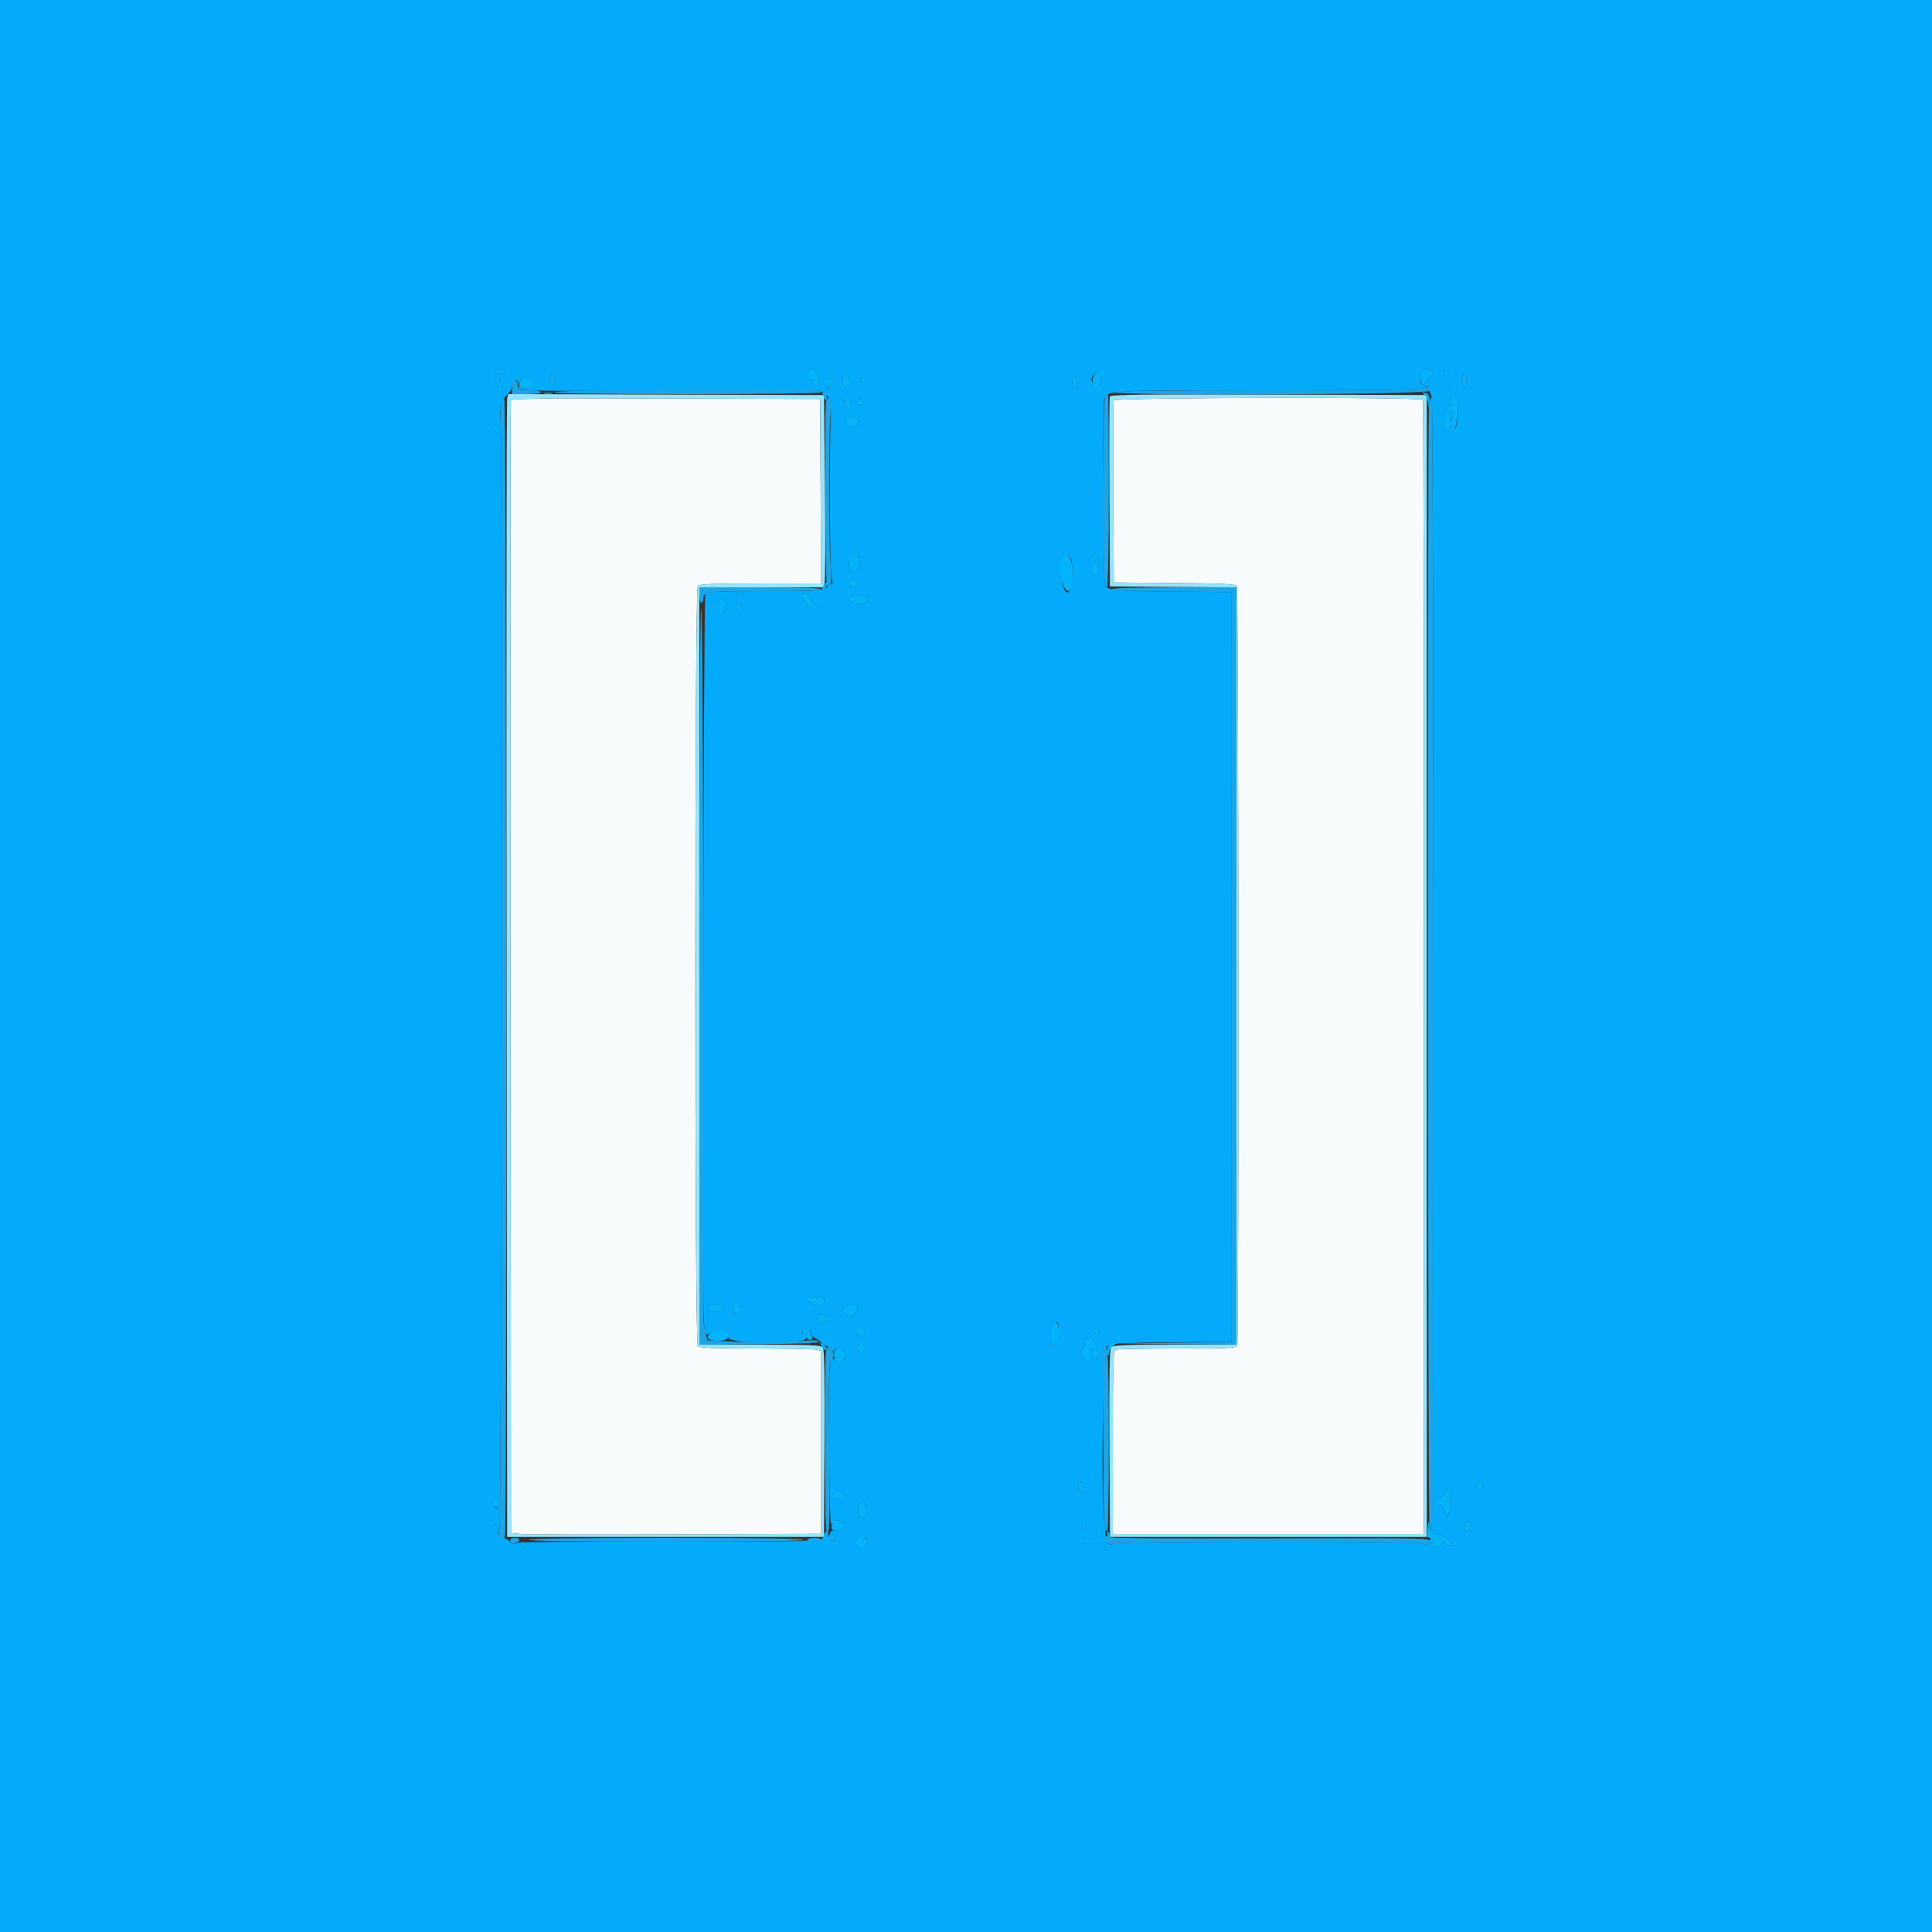 <svg id="svg" version="1.1" xmlns="http://www.w3.org/2000/svg" xmlns:xlink="http://www.w3.org/1999/xlink" width="400" height="400" viewBox="0, 0, 400,400"><rect x="0" y="0" width="400" height="400" fill="#333333" stroke="none"/><g id="svgg"><path id="path0" d="M105.786 82.898 C 105.681 83.174,105.641 136.050,105.698 200.400 L 105.800 317.400 107.800 317.600 C 108.900 317.710,123.345 317.746,139.900 317.681 L 170.000 317.562 170.000 298.628 L 170.000 279.693 169.100 279.452 C 168.605 279.319,162.971 279.208,156.580 279.205 C 148.082 279.201,144.831 279.071,144.480 278.720 C 143.782 278.022,143.782 121.978,144.480 121.280 C 144.833 120.927,148.276 120.800,157.484 120.800 L 170.008 120.800 169.904 101.700 L 169.800 82.600 137.888 82.498 C 112.570 82.416,105.937 82.499,105.786 82.898 M230.583 82.900 C 230.478 83.175,230.438 91.770,230.496 102.000 L 230.600 120.600 243.180 120.706 C 252.633 120.785,255.838 120.934,256.074 121.306 C 256.438 121.879,256.521 277.620,256.157 278.567 C 255.943 279.125,254.477 279.200,243.790 279.200 C 237.121 279.200,231.381 279.309,231.033 279.443 C 230.468 279.659,230.400 281.725,230.400 298.643 L 230.400 317.600 262.600 317.600 L 294.800 317.600 294.799 312.700 C 294.798 310.005,294.803 257.256,294.810 195.480 C 294.817 133.704,294.717 82.989,294.588 82.780 C 294.202 82.157,230.823 82.275,230.583 82.900 " stroke="none" fill="#f8fbfb" fill-rule="evenodd"></path><path id="path1" d="M0.000 200.000 L 0.000 400.000 200.000 400.000 L 400.000 400.000 400.000 200.000 L 400.000 0.000 200.000 0.000 L 0.000 0.000 0.000 200.000 M104.512 77.000 C 104.402 77.504,102.400 77.781,102.400 77.293 C 102.400 76.675,102.935 76.362,103.784 76.483 C 104.233 76.547,104.561 76.780,104.512 77.000 M169.422 77.774 C 169.563 78.530,169.561 79.340,169.416 79.574 C 168.995 80.255,168.354 80.066,168.482 79.300 C 168.561 78.833,168.301 78.558,167.700 78.472 C 166.676 78.327,166.643 78.240,167.214 77.174 C 167.911 75.871,169.127 76.202,169.422 77.774 M228.616 76.825 C 228.760 77.059,228.591 77.568,228.239 77.957 C 227.479 78.797,227.421 79.661,228.080 80.320 C 228.453 80.693,228.453 80.800,228.080 80.800 C 227.386 80.800,226.000 79.310,226.000 78.564 C 226.000 77.404,228.107 76.003,228.616 76.825 M296.395 76.788 C 296.900 77.108,296.855 77.290,296.095 77.998 C 295.603 78.456,295.200 79.004,295.200 79.216 C 295.200 79.427,294.916 79.600,294.568 79.600 C 294.065 79.600,293.993 79.336,294.215 78.300 C 294.652 76.263,295.087 75.961,296.395 76.788 M300.000 77.200 C 300.000 77.420,299.730 77.600,299.400 77.600 C 299.070 77.600,298.800 77.420,298.800 77.200 C 298.800 76.980,299.070 76.800,299.400 76.800 C 299.730 76.800,300.000 76.980,300.000 77.200 M114.800 78.400 C 114.800 79.060,114.620 79.600,114.400 79.600 C 114.180 79.600,114.000 79.060,114.000 78.400 C 114.000 77.740,114.180 77.200,114.400 77.200 C 114.620 77.200,114.800 77.740,114.800 78.400 M303.600 78.800 C 303.600 79.680,303.420 80.400,303.200 80.400 C 302.980 80.400,302.800 79.680,302.800 78.800 C 302.800 77.920,302.980 77.200,303.200 77.200 C 303.420 77.200,303.600 77.920,303.600 78.800 M176.000 79.206 C 176.000 79.927,175.073 80.540,174.639 80.106 C 174.317 79.784,174.334 78.199,174.663 77.870 C 175.064 77.470,176.000 78.405,176.000 79.206 M109.626 78.414 C 110.052 78.642,110.400 79.078,110.400 79.382 C 110.400 79.987,108.271 80.615,107.610 80.206 C 107.384 80.067,107.200 80.128,107.200 80.342 C 107.200 80.962,110.903 81.012,140.800 80.800 C 156.481 80.689,169.355 80.755,169.800 80.949 C 171.352 81.626,172.472 83.282,172.124 84.387 C 171.728 85.648,171.695 114.409,172.086 118.114 L 172.373 120.828 171.086 121.613 C 169.886 122.344,169.017 122.397,158.149 122.399 C 148.742 122.400,146.410 122.506,146.041 122.951 C 145.668 123.401,145.409 255.996,145.748 273.267 C 145.807 276.294,146.082 276.811,147.129 275.864 C 148.615 274.520,151.599 275.308,150.784 276.830 C 150.053 278.195,165.950 278.562,166.809 277.200 C 167.363 276.322,167.285 276.000,166.520 276.000 C 166.014 276.000,165.956 275.884,166.293 275.547 C 166.839 275.001,168.050 275.383,167.904 276.056 C 167.847 276.319,168.204 276.745,168.697 277.003 C 169.191 277.260,169.925 277.770,170.329 278.136 C 170.733 278.501,171.209 278.800,171.387 278.800 C 171.566 278.800,171.951 279.115,172.243 279.500 C 172.568 279.928,172.780 280.005,172.787 279.700 C 172.805 279.016,174.192 279.068,174.779 279.774 C 175.767 280.965,174.008 282.648,172.917 281.557 C 171.721 280.361,171.542 282.756,171.638 298.727 C 171.690 307.457,171.872 314.960,172.041 315.400 C 172.301 316.075,172.353 316.090,172.375 315.500 C 172.408 314.580,174.327 314.545,174.678 315.458 C 174.993 316.279,173.839 317.188,172.820 316.921 C 172.328 316.792,171.994 316.989,171.831 317.503 C 171.298 319.180,170.899 319.200,138.537 319.177 C 121.473 319.165,107.411 319.256,107.289 319.378 C 106.953 319.714,105.600 319.644,105.600 319.291 C 105.600 319.121,104.968 318.642,104.197 318.226 C 102.935 317.547,102.853 317.404,103.385 316.817 C 103.885 316.264,104.123 93.441,103.630 86.800 C 103.452 84.410,103.917 82.630,104.951 81.740 C 105.573 81.206,106.000 80.423,106.000 79.819 C 106.000 78.790,107.173 78.294,107.227 79.300 C 107.242 79.575,107.449 79.395,107.688 78.900 C 108.173 77.894,108.501 77.812,109.626 78.414 M179.200 79.024 C 179.200 79.684,178.568 79.795,178.200 79.200 C 177.874 78.672,178.352 77.923,178.828 78.217 C 179.032 78.344,179.200 78.707,179.200 79.024 M222.957 78.331 C 223.246 78.798,222.778 80.400,222.353 80.400 C 222.159 80.400,222.000 79.860,222.000 79.200 C 222.000 78.067,222.508 77.605,222.957 78.331 M103.600 78.800 C 103.600 79.020,103.330 79.200,103.000 79.200 C 102.670 79.200,102.400 79.020,102.400 78.800 C 102.400 78.580,102.670 78.400,103.000 78.400 C 103.330 78.400,103.600 78.580,103.600 78.800 M172.800 78.800 C 172.800 79.020,172.608 79.200,172.373 79.200 C 172.120 79.200,172.056 79.545,172.215 80.047 C 172.401 80.633,172.330 80.843,171.984 80.728 C 171.099 80.433,171.137 78.400,172.027 78.400 C 172.452 78.400,172.800 78.580,172.800 78.800 M300.042 80.518 C 299.528 81.032,299.007 80.635,299.388 80.020 C 299.535 79.782,299.839 79.700,300.062 79.839 C 300.336 80.007,300.329 80.231,300.042 80.518 M104.000 80.333 C 104.000 80.854,103.524 81.201,103.138 80.961 C 102.724 80.706,103.081 80.000,103.624 80.000 C 103.831 80.000,104.000 80.150,104.000 80.333 M295.842 80.700 C 295.961 81.085,296.217 81.699,296.411 82.065 C 296.886 82.962,296.911 315.224,296.436 315.964 C 295.912 316.780,296.354 317.600,297.318 317.600 C 298.183 317.600,300.792 319.175,300.797 319.700 C 300.802 320.177,299.808 320.048,299.255 319.500 C 298.851 319.100,298.672 319.139,298.355 319.700 C 297.935 320.445,296.601 320.649,296.217 320.028 C 296.091 319.823,296.170 319.542,296.393 319.404 C 296.916 319.081,296.921 318.400,296.400 318.400 C 296.180 318.400,296.000 318.651,296.000 318.957 C 296.000 319.635,294.918 320.115,294.589 319.583 C 294.256 319.044,230.531 319.064,230.198 319.603 C 229.806 320.238,228.874 319.066,228.896 317.967 C 228.906 317.435,228.809 316.292,228.679 315.427 C 227.868 310.031,228.344 278.071,229.228 278.617 C 229.432 278.744,229.600 278.659,229.600 278.429 C 229.600 278.150,233.803 277.976,242.300 277.906 L 255.000 277.800 255.000 200.200 L 255.000 122.600 242.800 122.503 C 230.275 122.403,228.800 122.223,228.800 120.799 C 228.800 120.433,228.684 120.018,228.543 119.876 C 228.198 119.531,228.253 84.382,228.601 82.797 C 229.042 80.787,228.826 80.800,262.602 80.800 C 283.338 80.800,294.439 80.661,294.600 80.400 C 294.984 79.778,295.603 79.928,295.842 80.700 M176.017 82.831 C 176.261 83.288,176.356 83.939,176.226 84.276 C 175.880 85.178,174.800 84.174,174.800 82.951 C 174.800 81.778,175.421 81.717,176.017 82.831 M178.515 83.645 C 177.840 84.320,177.037 83.678,177.644 82.947 C 177.978 82.544,178.254 82.494,178.543 82.783 C 178.832 83.072,178.824 83.336,178.515 83.645 M301.530 82.748 C 302.133 83.130,301.775 88.800,301.148 88.800 C 300.957 88.800,300.800 88.620,300.800 88.400 C 300.800 88.180,300.620 88.000,300.400 88.000 C 300.180 88.000,300.000 88.371,300.000 88.824 C 300.000 89.277,299.818 89.535,299.595 89.397 C 298.733 88.864,299.307 83.582,300.197 83.863 C 300.866 84.075,300.915 84.020,300.500 83.521 C 299.754 82.621,300.476 82.080,301.530 82.748 M300.000 86.000 C 300.000 86.660,300.180 87.200,300.400 87.200 C 300.620 87.200,300.800 86.660,300.800 86.000 C 300.800 85.340,300.620 84.800,300.400 84.800 C 300.180 84.800,300.000 85.340,300.000 86.000 M177.574 86.776 C 178.321 87.248,177.463 88.400,176.365 88.400 C 175.599 88.400,174.639 87.094,175.081 86.653 C 175.450 86.283,176.910 86.355,177.574 86.776 M103.200 88.824 C 103.200 89.251,103.020 89.600,102.800 89.600 C 102.580 89.600,102.400 89.139,102.400 88.576 C 102.400 87.996,102.573 87.660,102.800 87.800 C 103.020 87.936,103.200 88.397,103.200 88.824 M221.226 115.214 C 221.882 115.565,222.000 116.070,222.000 118.538 C 222.000 123.746,220.177 124.210,219.746 119.111 C 219.402 115.050,219.659 114.375,221.226 115.214 M178.000 116.026 C 178.000 117.999,176.316 119.252,175.884 117.600 C 175.522 116.214,176.013 115.200,177.047 115.200 C 177.743 115.200,178.000 115.422,178.000 116.026 M227.400 115.600 C 227.264 115.820,226.803 116.000,226.376 116.000 C 225.949 116.000,225.600 115.820,225.600 115.600 C 225.600 115.380,226.061 115.200,226.624 115.200 C 227.204 115.200,227.540 115.373,227.400 115.600 M227.527 117.897 C 227.360 119.337,226.000 119.693,226.000 118.296 C 226.000 117.198,226.291 116.800,227.093 116.800 C 227.468 116.800,227.611 117.163,227.527 117.897 M177.525 120.905 C 177.617 121.385,177.402 121.600,176.829 121.600 C 176.257 121.600,176.000 121.343,176.000 120.771 C 176.000 119.746,177.324 119.862,177.525 120.905 M153.680 123.280 C 153.307 123.653,153.093 123.653,152.720 123.280 C 152.347 122.907,152.453 122.800,153.200 122.800 C 153.947 122.800,154.053 122.907,153.680 123.280 M167.722 124.000 C 167.972 124.660,168.406 125.200,168.688 125.200 C 168.969 125.200,169.200 125.380,169.200 125.600 C 169.200 126.363,167.957 125.994,166.981 124.942 C 165.952 123.831,165.828 123.506,166.267 123.067 C 166.807 122.526,167.281 122.830,167.722 124.000 M179.523 124.086 C 179.691 124.973,178.137 125.384,176.692 124.835 C 175.946 124.551,175.690 124.231,175.858 123.792 C 176.209 122.879,179.342 123.130,179.523 124.086 M150.400 125.303 C 150.400 126.031,149.544 127.213,149.180 126.988 C 148.736 126.713,148.665 124.268,149.089 123.844 C 149.386 123.548,150.400 124.676,150.400 125.303 M153.534 125.976 C 153.624 126.596,153.496 126.833,153.134 126.713 C 152.840 126.616,152.540 126.126,152.466 125.624 C 152.376 125.004,152.504 124.767,152.866 124.887 C 153.160 124.984,153.460 125.474,153.534 125.976 M170.314 268.738 C 171.080 269.224,170.447 270.400,169.419 270.400 C 168.142 270.400,166.834 268.949,167.870 268.682 C 169.055 268.375,169.767 268.392,170.314 268.738 M149.237 270.420 C 150.387 271.035,149.783 271.600,147.976 271.600 C 146.287 271.600,146.275 271.591,146.643 270.633 C 146.922 269.905,148.096 269.809,149.237 270.420 M176.967 270.243 C 177.850 270.582,177.756 271.488,176.785 272.008 C 175.114 272.903,173.481 271.375,175.100 270.432 C 175.935 269.946,176.140 269.925,176.967 270.243 M153.600 271.200 C 153.600 272.132,152.210 272.324,151.870 271.439 C 151.601 270.736,151.923 270.400,152.867 270.400 C 153.333 270.400,153.600 270.691,153.600 271.200 M170.996 272.547 C 171.717 273.075,171.711 273.113,170.829 273.584 C 169.770 274.151,168.951 273.627,169.334 272.627 C 169.630 271.857,170.025 271.838,170.996 272.547 M219.200 275.520 C 219.200 277.291,218.707 278.400,217.920 278.400 C 217.744 278.400,217.600 277.320,217.600 276.000 C 217.600 273.867,217.689 273.600,218.400 273.600 C 219.089 273.600,219.200 273.867,219.200 275.520 M178.567 275.043 C 179.285 275.318,179.409 276.224,178.782 276.611 C 178.260 276.933,177.200 276.089,177.200 275.351 C 177.200 274.752,177.584 274.665,178.567 275.043 M227.600 275.624 C 227.600 275.831,227.330 276.000,227.000 276.000 C 226.381 276.000,226.205 275.528,226.656 275.078 C 226.975 274.758,227.600 275.119,227.600 275.624 M226.554 277.786 C 227.262 278.867,227.439 281.600,226.800 281.600 C 226.580 281.600,226.400 281.060,226.400 280.400 C 226.400 279.740,226.220 279.200,226.000 279.200 C 225.780 279.200,225.600 279.830,225.600 280.600 C 225.600 282.223,225.482 282.282,224.400 281.200 C 223.443 280.243,223.405 279.860,224.200 279.200 C 224.530 278.926,224.800 278.274,224.800 277.751 C 224.800 276.508,225.729 276.527,226.554 277.786 M179.200 279.200 C 179.200 279.733,178.933 280.000,178.400 280.000 C 177.867 280.000,177.600 279.733,177.600 279.200 C 177.600 278.667,177.867 278.400,178.400 278.400 C 178.933 278.400,179.200 278.667,179.200 279.200 M224.400 308.000 C 224.400 308.985,223.662 309.427,223.354 308.625 C 223.039 307.804,223.483 306.681,223.997 306.998 C 224.219 307.135,224.400 307.586,224.400 308.000 M306.880 308.080 C 306.507 308.453,306.290 308.450,305.903 308.063 C 305.508 307.668,305.527 307.492,306.000 307.200 C 306.364 306.975,306.741 306.981,306.977 307.217 C 307.221 307.461,307.186 307.774,306.880 308.080 M300.205 310.100 C 300.355 311.104,300.262 312.291,299.977 313.000 L 299.496 314.200 299.136 312.900 C 298.886 311.994,298.538 311.600,297.989 311.600 C 296.859 311.600,297.011 310.452,298.200 310.000 C 298.750 309.791,299.200 309.345,299.200 309.010 C 299.200 307.674,299.967 308.505,300.205 310.100 M174.720 309.280 C 175.488 310.048,175.283 310.400,174.067 310.400 C 172.735 310.400,172.375 310.131,172.670 309.361 C 172.934 308.674,174.069 308.629,174.720 309.280 M103.187 311.815 C 102.692 312.413,102.615 312.394,102.321 311.598 C 101.875 310.393,102.342 309.771,103.113 310.542 C 103.638 311.066,103.649 311.259,103.187 311.815 M179.200 312.853 C 179.200 314.166,179.072 314.434,178.500 314.326 C 177.654 314.165,177.332 312.205,178.016 311.380 C 178.742 310.506,179.200 311.077,179.200 312.853 M304.400 316.000 C 304.400 316.985,303.662 317.427,303.354 316.625 C 303.039 315.804,303.483 314.681,303.997 314.998 C 304.219 315.135,304.400 315.586,304.400 316.000 M224.480 316.480 C 224.107 316.853,224.000 316.747,224.000 316.000 C 224.000 315.253,224.107 315.147,224.480 315.520 C 224.853 315.893,224.853 316.107,224.480 316.480 M103.100 316.633 C 102.719 317.015,101.955 316.397,102.239 315.938 C 102.407 315.664,102.631 315.671,102.918 315.958 C 103.154 316.194,103.236 316.498,103.100 316.633 M228.000 317.176 C 228.000 317.603,227.820 318.064,227.600 318.200 C 227.373 318.340,227.200 318.004,227.200 317.424 C 227.200 316.861,227.380 316.400,227.600 316.400 C 227.820 316.400,228.000 316.749,228.000 317.176 M172.794 318.500 C 172.789 319.228,172.714 319.285,172.400 318.800 C 171.899 318.024,171.899 317.600,172.400 317.600 C 172.620 317.600,172.797 318.005,172.794 318.500 M179.528 319.296 C 179.381 320.327,178.233 320.692,177.376 319.980 C 176.587 319.325,177.349 318.400,178.677 318.400 C 179.462 318.400,179.630 318.577,179.528 319.296 M225.600 319.000 C 225.600 319.330,225.439 319.600,225.243 319.600 C 225.046 319.600,224.782 319.330,224.655 319.000 C 224.515 318.635,224.655 318.400,225.013 318.400 C 225.336 318.400,225.600 318.670,225.600 319.000 M108.860 319.800 C 108.860 320.009,108.666 320.245,108.430 320.323 C 108.194 320.402,108.000 320.167,108.000 319.800 C 108.000 319.433,108.194 319.198,108.430 319.277 C 108.666 319.356,108.860 319.591,108.860 319.800 " stroke="none" fill="#04abfb" fill-rule="evenodd"></path><path id="path2" d="M104.999 82.498 C 104.879 82.994,104.831 136.230,104.891 200.800 L 105.000 318.200 137.800 318.200 L 170.600 318.200 170.704 298.846 C 170.779 284.887,170.681 279.339,170.355 278.946 C 169.990 278.506,167.464 278.400,157.351 278.400 L 144.800 278.400 144.800 200.000 L 144.800 121.600 157.610 121.600 L 170.420 121.600 170.710 120.700 C 170.869 120.205,170.910 111.250,170.800 100.800 L 170.600 81.800 137.908 81.698 L 105.216 81.595 104.999 82.498 M229.784 82.098 C 229.678 82.374,229.639 91.330,229.696 102.000 L 229.800 121.400 242.900 121.505 L 256.000 121.611 256.000 200.005 L 256.000 278.400 243.249 278.400 C 232.967 278.400,230.410 278.506,230.045 278.946 C 229.719 279.339,229.621 284.887,229.696 298.846 L 229.800 318.200 262.600 318.200 L 295.400 318.200 295.400 200.000 L 295.400 81.800 262.688 81.698 C 236.731 81.616,229.937 81.699,229.784 82.098 M169.904 101.700 L 170.008 120.800 157.484 120.800 C 148.276 120.800,144.833 120.927,144.480 121.280 C 143.782 121.978,143.782 278.022,144.480 278.720 C 144.831 279.071,148.082 279.201,156.580 279.205 C 162.971 279.208,168.605 279.319,169.100 279.452 L 170.000 279.693 170.000 298.628 L 170.000 317.562 139.900 317.681 C 123.345 317.746,108.900 317.710,107.800 317.600 L 105.800 317.400 105.698 200.400 C 105.641 136.050,105.681 83.174,105.786 82.898 C 105.937 82.499,112.570 82.416,137.888 82.498 L 169.800 82.600 169.904 101.700 M294.588 82.780 C 294.717 82.989,294.817 133.704,294.810 195.480 C 294.803 257.256,294.798 310.005,294.799 312.700 L 294.800 317.600 262.600 317.600 L 230.400 317.600 230.400 298.643 C 230.400 281.725,230.468 279.659,231.033 279.443 C 231.381 279.309,237.121 279.200,243.790 279.200 C 254.477 279.200,255.943 279.125,256.157 278.567 C 256.521 277.620,256.438 121.879,256.074 121.306 C 255.838 120.934,252.633 120.785,243.180 120.706 L 230.600 120.600 230.496 102.000 C 230.438 91.770,230.478 83.175,230.583 82.900 C 230.823 82.275,294.202 82.157,294.588 82.780 " stroke="none" fill="#96e4fc" fill-rule="evenodd"></path><path id="path3" d="M102.684 76.650 C 102.528 76.806,102.400 77.095,102.400 77.293 C 102.400 77.781,104.402 77.504,104.512 77.000 C 104.616 76.529,103.096 76.238,102.684 76.650 M167.214 77.174 C 166.643 78.240,166.676 78.327,167.700 78.472 C 168.301 78.558,168.561 78.833,168.482 79.300 C 168.354 80.066,168.995 80.255,169.416 79.574 C 169.561 79.340,169.563 78.530,169.422 77.774 C 169.127 76.202,167.911 75.871,167.214 77.174 M226.900 77.177 C 225.540 78.312,226.351 80.800,228.080 80.800 C 228.453 80.800,228.453 80.693,228.080 80.320 C 227.421 79.661,227.479 78.797,228.239 77.957 C 229.452 76.616,228.345 75.972,226.900 77.177 M294.671 76.700 C 294.041 77.769,293.977 79.600,294.568 79.600 C 294.916 79.600,295.200 79.427,295.200 79.216 C 295.200 79.004,295.603 78.456,296.095 77.998 C 296.855 77.290,296.900 77.108,296.395 76.788 C 295.674 76.332,294.910 76.293,294.671 76.700 M298.800 77.200 C 298.800 77.420,299.070 77.600,299.400 77.600 C 299.730 77.600,300.000 77.420,300.000 77.200 C 300.000 76.980,299.730 76.800,299.400 76.800 C 299.070 76.800,298.800 76.980,298.800 77.200 M114.000 78.400 C 114.000 79.060,114.180 79.600,114.400 79.600 C 114.620 79.600,114.800 79.060,114.800 78.400 C 114.800 77.740,114.620 77.200,114.400 77.200 C 114.180 77.200,114.000 77.740,114.000 78.400 M302.800 78.800 C 302.800 79.680,302.980 80.400,303.200 80.400 C 303.420 80.400,303.600 79.680,303.600 78.800 C 303.600 77.920,303.420 77.200,303.200 77.200 C 302.980 77.200,302.800 77.920,302.800 78.800 M174.663 77.870 C 174.334 78.199,174.317 79.784,174.639 80.106 C 175.073 80.540,176.000 79.927,176.000 79.206 C 176.000 78.405,175.064 77.470,174.663 77.870 M107.679 78.986 C 107.127 80.198,107.579 80.556,109.210 80.198 C 110.566 79.900,110.770 79.026,109.626 78.414 C 108.486 77.804,108.176 77.895,107.679 78.986 M178.204 78.393 C 177.909 78.871,178.283 79.600,178.824 79.600 C 179.310 79.600,179.313 78.517,178.828 78.217 C 178.623 78.091,178.342 78.170,178.204 78.393 M222.000 79.200 C 222.000 79.860,222.159 80.400,222.353 80.400 C 222.778 80.400,223.246 78.798,222.957 78.331 C 222.508 77.605,222.000 78.067,222.000 79.200 M102.400 78.800 C 102.400 79.020,102.670 79.200,103.000 79.200 C 103.330 79.200,103.600 79.020,103.600 78.800 C 103.600 78.580,103.330 78.400,103.000 78.400 C 102.670 78.400,102.400 78.580,102.400 78.800 M171.370 79.481 C 171.433 80.075,171.710 80.637,171.984 80.728 C 172.330 80.843,172.401 80.633,172.215 80.047 C 172.056 79.545,172.120 79.200,172.373 79.200 C 172.608 79.200,172.800 79.020,172.800 78.800 C 172.800 78.580,172.452 78.400,172.027 78.400 C 171.426 78.400,171.280 78.640,171.370 79.481 M299.388 80.020 C 299.007 80.635,299.528 81.032,300.042 80.518 C 300.329 80.231,300.336 80.007,300.062 79.839 C 299.839 79.700,299.535 79.782,299.388 80.020 M103.017 80.372 C 102.744 80.814,103.375 81.292,103.744 80.922 C 104.125 80.542,104.054 80.000,103.624 80.000 C 103.417 80.000,103.144 80.168,103.017 80.372 M112.705 81.483 C 113.202 81.579,113.922 81.575,114.305 81.475 C 114.687 81.375,114.280 81.296,113.400 81.301 C 112.520 81.305,112.207 81.387,112.705 81.483 M170.538 82.187 C 170.792 82.730,171.062 82.994,171.138 82.774 C 171.334 82.205,170.895 81.200,170.450 81.200 C 170.241 81.200,170.279 81.635,170.538 82.187 M294.901 81.700 C 295.261 81.975,295.626 82.830,295.714 83.600 C 295.867 84.958,295.874 84.950,295.936 83.343 C 295.982 82.158,295.819 81.616,295.367 81.443 C 294.369 81.060,294.191 81.157,294.901 81.700 M174.800 82.951 C 174.800 84.174,175.880 85.178,176.226 84.276 C 176.493 83.580,175.771 82.000,175.186 82.000 C 174.974 82.000,174.800 82.428,174.800 82.951 M177.644 82.947 C 177.287 83.377,177.280 83.602,177.615 83.810 C 178.268 84.213,179.077 83.317,178.543 82.783 C 178.254 82.494,177.978 82.544,177.644 82.947 M300.270 82.663 C 300.125 82.808,300.229 83.194,300.500 83.521 C 300.915 84.020,300.866 84.075,300.197 83.863 C 299.307 83.582,298.733 88.864,299.595 89.397 C 299.818 89.535,300.000 89.277,300.000 88.824 C 300.000 88.371,300.180 88.000,300.400 88.000 C 300.620 88.000,300.800 88.180,300.800 88.400 C 300.800 90.111,301.554 88.216,301.778 85.942 C 302.072 82.956,301.412 81.521,300.270 82.663 M300.800 86.000 C 300.800 86.660,300.620 87.200,300.400 87.200 C 300.180 87.200,300.000 86.660,300.000 86.000 C 300.000 85.340,300.180 84.800,300.400 84.800 C 300.620 84.800,300.800 85.340,300.800 86.000 M170.901 86.600 C 170.905 87.480,170.987 87.793,171.083 87.295 C 171.179 86.798,171.175 86.078,171.075 85.695 C 170.975 85.313,170.896 85.720,170.901 86.600 M175.081 86.653 C 174.639 87.094,175.599 88.400,176.365 88.400 C 177.463 88.400,178.321 87.248,177.574 86.776 C 176.910 86.355,175.450 86.283,175.081 86.653 M102.400 88.576 C 102.400 89.139,102.580 89.600,102.800 89.600 C 103.020 89.600,103.200 89.251,103.200 88.824 C 103.200 88.397,103.020 87.936,102.800 87.800 C 102.573 87.660,102.400 87.996,102.400 88.576 M219.732 115.434 C 218.841 117.754,220.389 123.603,221.500 122.116 C 222.367 120.956,222.159 115.713,221.226 115.214 C 220.195 114.662,220.018 114.688,219.732 115.434 M175.884 116.000 C 175.591 117.120,175.990 118.400,176.633 118.400 C 177.285 118.400,178.000 117.159,178.000 116.026 C 178.000 114.890,176.180 114.867,175.884 116.000 M225.600 115.600 C 225.600 115.820,225.949 116.000,226.376 116.000 C 226.803 116.000,227.264 115.820,227.400 115.600 C 227.540 115.373,227.204 115.200,226.624 115.200 C 226.061 115.200,225.600 115.380,225.600 115.600 M226.267 117.067 C 226.120 117.213,226.000 117.767,226.000 118.296 C 226.000 119.693,227.360 119.337,227.527 117.897 C 227.648 116.847,226.947 116.386,226.267 117.067 M176.000 120.771 C 176.000 121.343,176.257 121.600,176.829 121.600 C 177.854 121.600,177.738 120.276,176.695 120.075 C 176.215 119.983,176.000 120.198,176.000 120.771 M170.481 121.218 C 170.172 121.713,170.146 122.000,170.409 122.000 C 170.638 122.000,170.932 121.722,171.062 121.383 C 171.422 120.445,171.033 120.334,170.481 121.218 M152.720 123.280 C 153.093 123.653,153.307 123.653,153.680 123.280 C 154.053 122.907,153.947 122.800,153.200 122.800 C 152.453 122.800,152.347 122.907,152.720 123.280 M166.267 123.067 C 165.828 123.506,165.952 123.831,166.981 124.942 C 167.957 125.994,169.200 126.363,169.200 125.600 C 169.200 125.380,168.969 125.200,168.688 125.200 C 168.406 125.200,167.972 124.660,167.722 124.000 C 167.281 122.830,166.807 122.526,166.267 123.067 M175.858 123.792 C 175.690 124.231,175.946 124.551,176.692 124.835 C 178.137 125.384,179.691 124.973,179.523 124.086 C 179.342 123.130,176.209 122.879,175.858 123.792 M149.089 123.844 C 148.665 124.268,148.736 126.713,149.180 126.988 C 149.544 127.213,150.400 126.031,150.400 125.303 C 150.400 124.676,149.386 123.548,149.089 123.844 M152.466 125.624 C 152.540 126.126,152.840 126.616,153.134 126.713 C 153.496 126.833,153.624 126.596,153.534 125.976 C 153.460 125.474,153.160 124.984,152.866 124.887 C 152.504 124.767,152.376 125.004,152.466 125.624 M167.870 268.682 C 167.176 268.861,167.174 268.909,167.832 269.635 C 168.685 270.578,170.225 270.632,170.571 269.732 C 170.985 268.652,169.787 268.186,167.870 268.682 M146.643 270.633 C 146.275 271.591,146.287 271.600,147.976 271.600 C 149.783 271.600,150.387 271.035,149.237 270.420 C 148.096 269.809,146.922 269.905,146.643 270.633 M175.100 270.432 C 173.481 271.375,175.114 272.903,176.785 272.008 C 177.756 271.488,177.850 270.582,176.967 270.243 C 176.140 269.925,175.935 269.946,175.100 270.432 M151.894 270.639 C 151.447 271.087,152.083 272.000,152.843 272.000 C 153.333 272.000,153.600 271.718,153.600 271.200 C 153.600 270.437,152.468 270.065,151.894 270.639 M169.334 272.627 C 168.951 273.627,169.770 274.151,170.829 273.584 C 171.711 273.113,171.717 273.075,170.996 272.547 C 170.025 271.838,169.630 271.857,169.334 272.627 M217.600 276.000 C 217.600 278.411,217.832 278.808,218.720 277.920 C 219.592 277.048,219.337 273.600,218.400 273.600 C 217.689 273.600,217.600 273.867,217.600 276.000 M177.200 275.351 C 177.200 276.089,178.260 276.933,178.782 276.611 C 179.409 276.224,179.285 275.318,178.567 275.043 C 177.584 274.665,177.200 274.752,177.200 275.351 M226.656 275.078 C 226.205 275.528,226.381 276.000,227.000 276.000 C 227.330 276.000,227.600 275.831,227.600 275.624 C 227.600 275.119,226.975 274.758,226.656 275.078 M147.023 275.975 C 146.036 277.065,146.559 277.600,148.610 277.600 C 149.914 277.600,150.475 277.408,150.767 276.861 C 151.636 275.239,148.385 274.469,147.023 275.975 M166.214 275.578 C 166.070 275.810,166.253 276.000,166.619 276.000 C 167.030 276.000,167.202 276.217,167.068 276.567 C 166.948 276.879,167.103 277.231,167.412 277.349 C 168.045 277.592,168.533 277.067,168.089 276.622 C 167.930 276.463,167.800 276.126,167.800 275.872 C 167.800 275.267,166.549 275.035,166.214 275.578 M224.800 277.751 C 224.800 278.274,224.530 278.926,224.200 279.200 C 223.405 279.860,223.443 280.243,224.400 281.200 C 225.482 282.282,225.600 282.223,225.600 280.600 C 225.600 279.830,225.780 279.200,226.000 279.200 C 226.220 279.200,226.400 279.740,226.400 280.400 C 226.400 281.060,226.580 281.600,226.800 281.600 C 227.439 281.600,227.262 278.867,226.554 277.786 C 225.729 276.527,224.800 276.508,224.800 277.751 M170.281 278.963 C 170.677 279.493,171.062 279.757,171.138 279.550 C 171.304 279.096,170.451 278.000,169.932 278.000 C 169.729 278.000,169.886 278.433,170.281 278.963 M229.369 278.983 C 229.233 279.523,229.215 280.198,229.329 280.483 C 229.443 280.767,229.551 280.605,229.568 280.123 C 229.586 279.640,230.000 278.965,230.489 278.623 L 231.378 278.000 230.497 278.000 C 229.894 278.000,229.537 278.311,229.369 278.983 M177.600 279.200 C 177.600 279.733,177.867 280.000,178.400 280.000 C 178.933 280.000,179.200 279.733,179.200 279.200 C 179.200 278.667,178.933 278.400,178.400 278.400 C 177.867 278.400,177.600 278.667,177.600 279.200 M172.706 280.179 C 172.374 281.917,174.004 282.687,174.814 281.174 C 175.142 280.562,175.133 280.201,174.779 279.774 C 174.022 278.863,172.916 279.079,172.706 280.179 M223.354 307.375 C 223.039 308.196,223.483 309.319,223.997 309.002 C 224.219 308.865,224.400 308.414,224.400 308.000 C 224.400 307.015,223.662 306.573,223.354 307.375 M306.000 307.200 C 305.527 307.492,305.508 307.668,305.903 308.063 C 306.290 308.450,306.507 308.453,306.880 308.080 C 307.186 307.774,307.221 307.461,306.977 307.217 C 306.741 306.981,306.364 306.975,306.000 307.200 M299.200 309.010 C 299.200 309.345,298.750 309.791,298.200 310.000 C 297.011 310.452,296.859 311.600,297.989 311.600 C 298.538 311.600,298.886 311.994,299.136 312.900 L 299.496 314.200 299.977 313.000 C 300.498 311.702,300.210 308.400,299.575 308.400 C 299.369 308.400,299.200 308.674,299.200 309.010 M172.670 309.361 C 172.375 310.131,172.735 310.400,174.067 310.400 C 175.283 310.400,175.488 310.048,174.720 309.280 C 174.069 308.629,172.934 308.674,172.670 309.361 M102.247 310.325 C 101.720 311.176,102.583 312.543,103.187 311.815 C 103.649 311.259,103.638 311.066,103.113 310.542 C 102.733 310.162,102.399 310.078,102.247 310.325 M178.016 311.380 C 177.332 312.205,177.654 314.165,178.500 314.326 C 179.072 314.434,179.200 314.166,179.200 312.853 C 179.200 311.077,178.742 310.506,178.016 311.380 M170.901 313.400 C 170.905 314.280,170.987 314.593,171.083 314.095 C 171.179 313.598,171.175 312.878,171.075 312.495 C 170.975 312.113,170.896 312.520,170.901 313.400 M172.400 315.167 C 172.400 315.369,172.300 315.796,172.177 316.115 C 171.877 316.898,173.366 317.259,174.246 316.616 C 175.190 315.925,174.674 314.800,173.413 314.800 C 172.856 314.800,172.400 314.965,172.400 315.167 M303.354 315.375 C 303.039 316.196,303.483 317.319,303.997 317.002 C 304.219 316.865,304.400 316.414,304.400 316.000 C 304.400 315.015,303.662 314.573,303.354 315.375 M224.000 316.000 C 224.000 316.747,224.107 316.853,224.480 316.480 C 224.853 316.107,224.853 315.893,224.480 315.520 C 224.107 315.147,224.000 315.253,224.000 316.000 M295.552 316.700 C 295.407 318.127,295.493 318.400,296.089 318.400 C 296.863 318.400,297.045 319.001,296.393 319.404 C 296.170 319.542,296.091 319.823,296.217 320.028 C 296.601 320.649,297.935 320.445,298.355 319.700 C 298.672 319.139,298.851 319.100,299.255 319.500 C 299.808 320.048,300.802 320.177,300.797 319.700 C 300.792 319.165,298.176 317.600,297.287 317.600 C 296.650 317.600,296.331 317.258,296.074 316.300 L 295.725 315.000 295.552 316.700 M102.239 315.938 C 102.100 316.161,102.182 316.465,102.420 316.612 C 103.035 316.993,103.432 316.472,102.918 315.958 C 102.631 315.671,102.407 315.664,102.239 315.938 M227.200 317.424 C 227.200 318.004,227.373 318.340,227.600 318.200 C 227.820 318.064,228.000 317.603,228.000 317.176 C 228.000 316.749,227.820 316.400,227.600 316.400 C 227.380 316.400,227.200 316.861,227.200 317.424 M170.536 317.825 C 170.054 318.846,170.229 319.023,171.147 318.442 C 171.506 318.214,171.574 317.883,171.344 317.472 C 171.052 316.950,170.922 317.006,170.536 317.825 M229.212 317.200 C 229.212 317.890,229.880 319.070,230.111 318.788 C 230.196 318.685,230.029 318.150,229.739 317.600 C 229.448 317.049,229.212 316.869,229.212 317.200 M172.006 317.900 C 172.024 318.777,172.788 319.359,172.794 318.500 C 172.797 318.005,172.620 317.600,172.400 317.600 C 172.180 317.600,172.003 317.735,172.006 317.900 M177.244 318.947 C 176.899 319.362,176.931 319.611,177.376 319.980 C 178.233 320.692,179.381 320.327,179.528 319.296 C 179.677 318.248,178.033 317.997,177.244 318.947 M224.655 319.000 C 224.782 319.330,225.046 319.600,225.243 319.600 C 225.439 319.600,225.600 319.330,225.600 319.000 C 225.600 318.670,225.336 318.400,225.013 318.400 C 224.655 318.400,224.515 318.635,224.655 319.000 M108.000 319.800 C 108.000 320.167,108.194 320.402,108.430 320.323 C 108.666 320.245,108.860 320.009,108.860 319.800 C 108.860 319.591,108.666 319.356,108.430 319.277 C 108.194 319.198,108.000 319.433,108.000 319.800 " stroke="none" fill="#04b4fb" fill-rule="evenodd"></path><path id="path4" d="M106.000 80.200 L 106.000 81.600 109.000 81.600 C 110.733 81.600,112.000 81.431,112.000 81.200 C 112.000 80.978,110.933 80.800,109.600 80.800 C 107.307 80.800,107.200 80.756,107.200 79.800 C 107.200 79.178,106.973 78.800,106.600 78.800 C 106.181 78.800,106.000 79.222,106.000 80.200 M294.613 80.379 C 294.434 80.668,284.324 80.800,262.353 80.800 C 240.782 80.800,230.435 80.932,230.604 81.206 C 231.089 81.991,296.079 81.705,295.927 80.920 C 295.773 80.127,294.972 79.798,294.613 80.379 M141.500 80.700 C 124.165 80.769,114.800 80.945,114.800 81.203 C 114.800 81.462,124.398 81.600,142.400 81.600 C 158.329 81.600,170.000 81.449,170.000 81.243 C 170.000 80.863,168.915 80.335,168.467 80.497 C 168.320 80.551,156.185 80.642,141.500 80.700 M228.759 82.300 C 228.298 83.505,228.090 119.423,228.541 119.875 C 228.684 120.017,228.800 120.463,228.800 120.867 C 228.800 121.270,228.972 121.600,229.182 121.600 C 229.419 121.600,229.567 113.950,229.574 101.400 C 229.579 90.290,229.493 81.200,229.382 81.200 C 229.271 81.200,228.991 81.695,228.759 82.300 M295.858 84.110 C 295.498 87.111,295.596 314.846,295.958 315.771 C 296.245 316.502,296.274 316.505,296.539 315.815 C 296.935 314.784,296.833 82.467,296.436 82.222 C 296.256 82.111,295.996 82.961,295.858 84.110 M103.976 82.500 C 103.796 83.263,103.573 86.035,103.630 86.800 C 104.106 93.218,103.887 316.262,103.404 316.796 C 102.819 317.443,103.943 318.724,104.557 318.110 C 104.993 317.674,104.837 82.400,104.400 82.400 C 104.180 82.400,103.989 82.445,103.976 82.500 M171.047 83.100 C 170.736 84.149,170.847 120.084,171.164 120.939 C 171.890 122.899,172.369 120.579,171.982 116.979 C 171.500 112.498,171.559 86.159,172.054 84.857 C 172.443 83.835,172.178 82.400,171.600 82.400 C 171.410 82.400,171.161 82.715,171.047 83.100 M144.800 123.200 C 144.800 124.080,144.980 124.800,145.200 124.800 C 145.420 124.800,145.600 124.476,145.600 124.080 C 145.600 122.468,146.113 122.400,158.280 122.400 C 165.827 122.400,170.000 122.258,170.000 122.000 C 170.000 121.742,165.533 121.600,157.400 121.600 L 144.800 121.600 144.800 123.200 M230.204 121.994 C 230.046 122.249,234.383 122.426,242.480 122.494 L 255.000 122.600 255.000 200.200 L 255.000 277.800 243.000 278.009 L 231.000 278.218 243.500 278.309 L 256.000 278.400 256.000 200.000 L 256.000 121.600 243.224 121.600 C 235.261 121.600,230.355 121.749,230.204 121.994 M144.800 202.206 L 144.800 278.411 157.200 278.306 C 165.137 278.238,169.598 278.056,169.593 277.800 C 169.588 277.579,168.825 277.451,167.892 277.513 C 166.962 277.575,164.675 277.730,162.812 277.858 C 160.949 277.985,156.512 277.961,152.952 277.804 L 146.481 277.518 146.019 275.859 C 145.765 274.947,145.603 273.480,145.659 272.600 C 145.990 267.373,145.548 126.000,145.200 126.000 C 144.935 126.000,144.800 151.669,144.800 202.206 M228.442 279.149 C 228.150 279.679,228.022 280.610,228.152 281.259 C 228.279 281.897,228.399 289.750,228.418 298.710 C 228.453 314.890,228.566 317.392,229.246 316.972 C 229.671 316.709,229.683 282.101,229.259 279.800 C 228.969 278.228,228.954 278.217,228.442 279.149 M171.010 279.900 C 170.716 281.072,170.778 315.718,171.077 316.900 C 171.694 319.342,171.829 315.634,171.681 300.264 C 171.532 284.827,171.585 282.790,172.164 281.670 C 172.700 280.634,172.726 280.270,172.311 279.606 C 171.635 278.524,171.339 278.590,171.010 279.900 M228.800 318.429 C 228.800 319.122,229.916 320.060,230.198 319.603 C 230.531 319.064,294.256 319.044,294.589 319.583 C 294.920 320.118,296.000 319.634,296.000 318.950 C 296.000 318.469,291.153 318.402,262.800 318.493 C 244.540 318.552,229.600 318.465,229.600 318.300 C 229.600 318.135,229.420 318.000,229.200 318.000 C 228.980 318.000,228.800 318.193,228.800 318.429 M105.600 319.028 C 105.600 319.445,105.892 319.613,106.469 319.528 C 107.749 319.339,107.886 318.400,106.633 318.400 C 105.961 318.400,105.600 318.619,105.600 319.028 M109.600 318.800 C 109.600 319.063,119.333 319.200,138.000 319.200 C 156.667 319.200,166.400 319.063,166.400 318.800 C 166.400 318.537,156.667 318.400,138.000 318.400 C 119.333 318.400,109.600 318.537,109.600 318.800 M167.200 318.800 C 167.200 319.020,167.830 319.200,168.600 319.200 C 169.370 319.200,170.000 319.020,170.000 318.800 C 170.000 318.580,169.370 318.400,168.600 318.400 C 167.830 318.400,167.200 318.580,167.200 318.800 " stroke="none" fill="#1ca4e4" fill-rule="evenodd"></path></g></svg>